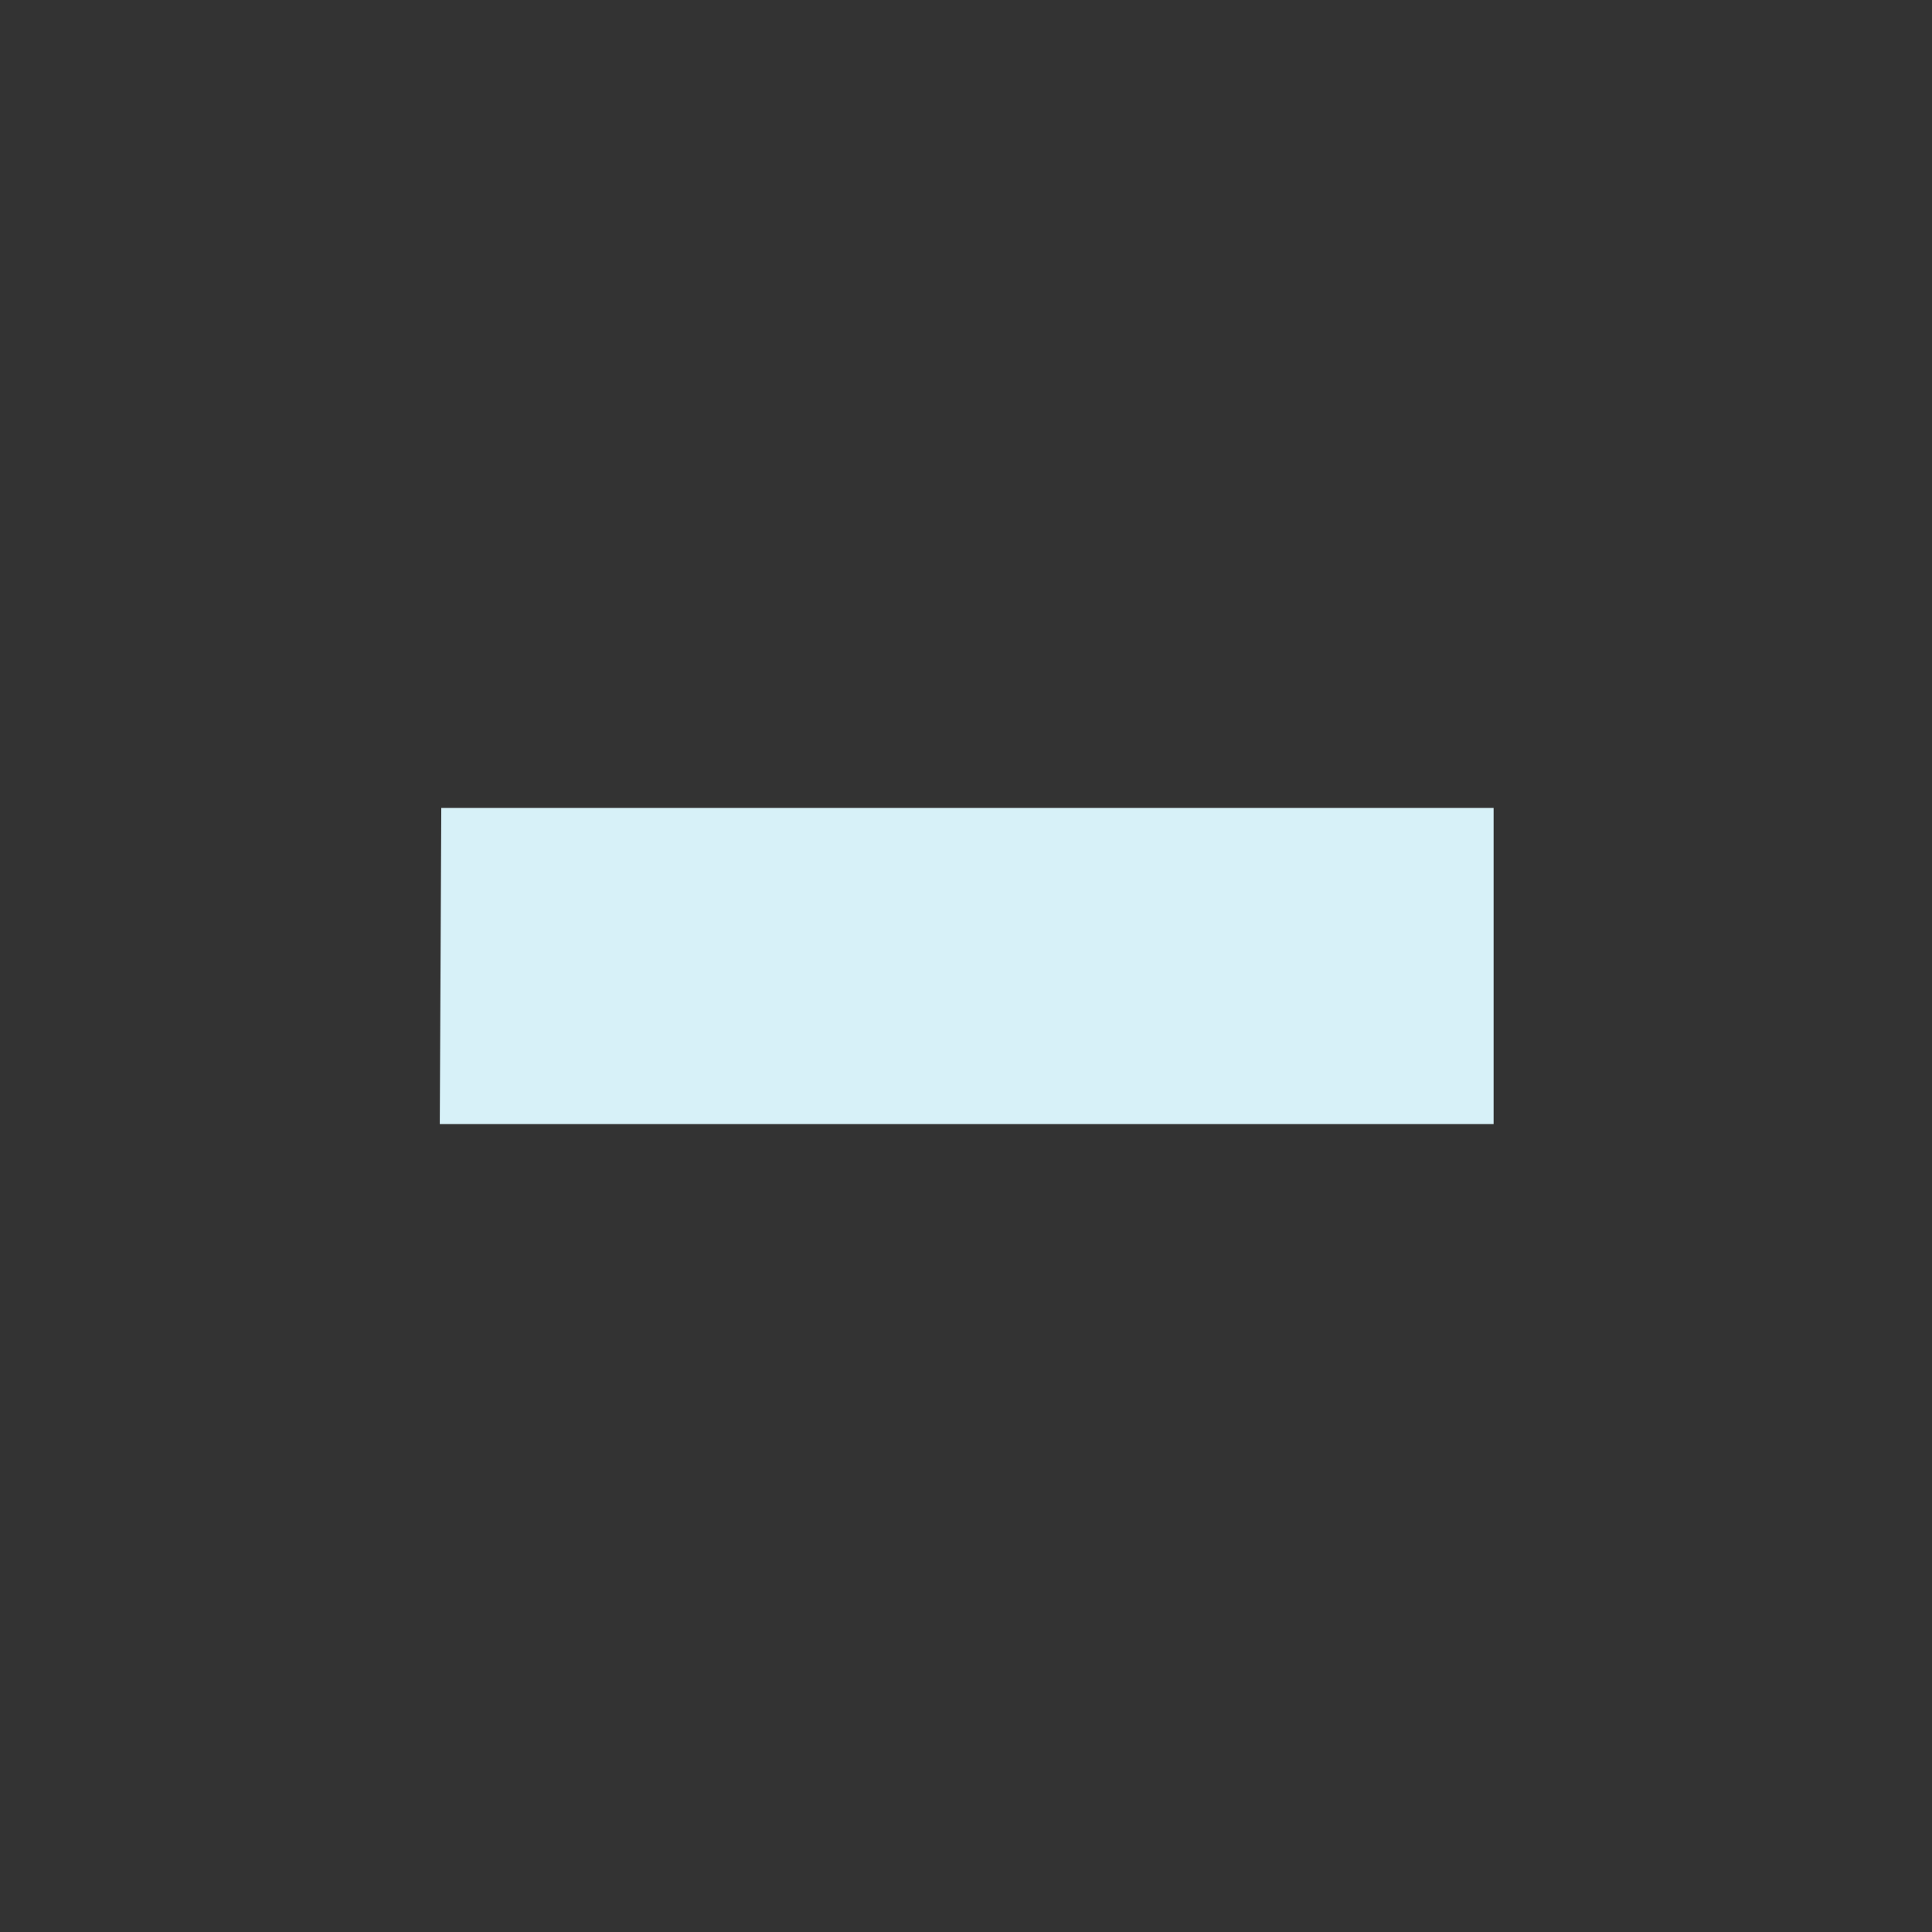 <?xml version="1.0" encoding="UTF-8" standalone="no"?>
<svg
   xmlns:dc="http://purl.org/dc/elements/1.1/"
   xmlns:cc="http://creativecommons.org/ns#"
   xmlns:rdf="http://www.w3.org/1999/02/22-rdf-syntax-ns#"
   xmlns:svg="http://www.w3.org/2000/svg"
   xmlns="http://www.w3.org/2000/svg"
   xmlns:sodipodi="http://sodipodi.sourceforge.net/DTD/sodipodi-0.dtd"
   xmlns:inkscape="http://www.inkscape.org/namespaces/inkscape"
   id="svg4306"
   width="22"
   height="22"
   version="1.1"
   style="enable-background:new"
   sodipodi:docname="keepabove.svg"
   inkscape:version="0.92.4 (5da689c313, 2019-01-14)">
  <rect width="100%" height="100%" fill="#333333" stroke="none"/>
  <defs
     id="defs22" />
  <sodipodi:namedview
     pagecolor="#ffffff"
     bordercolor="#666666"
     borderopacity="1"
     objecttolerance="10"
     gridtolerance="10"
     guidetolerance="10"
     inkscape:pageopacity="0"
     inkscape:pageshadow="2"
     inkscape:window-width="1920"
     inkscape:window-height="1028"
     id="namedview20"
     showgrid="false"
     inkscape:zoom="5.926037"
     inkscape:cx="61.845285"
     inkscape:cy="-7.5682725"
     inkscape:window-x="0"
     inkscape:window-y="0"
     inkscape:window-maximized="1"
     inkscape:current-layer="svg4306"
     inkscape:lockguides="true">
    <inkscape:grid
       type="xygrid"
       id="grid859" />
  </sodipodi:namedview>
  <g
     id="active-center">
    <rect
       id="rect4266"
       width="22"
       height="22"
       x="0"
       y="0"
       style="opacity:0.001;fill:#000000;fill-opacity:1;fill-rule:nonzero;stroke:none;stroke-width:2;stroke-linecap:round;stroke-linejoin:round;stroke-miterlimit:4;stroke-dasharray:none;stroke-opacity:1" />
    <path
       id="path4167"
       d="M 10.795,9.2 H 17.008 v 3.6 H 10.943 5.008 L 5.025,9.2 Z"
       style="opacity:1;fill:#d7f1f8;fill-opacity:1;fill-rule:evenodd;stroke:none;stroke-width:6.69;stroke-linecap:butt;stroke-linejoin:round;stroke-miterlimit:4;stroke-dasharray:none;stroke-opacity:1"
       inkscape:connector-curvature="0"
       sodipodi:nodetypes="ccccccc" />
  </g>
  <g
     id="hover-center">
    <rect
       style="opacity:0.001;fill:#000000;fill-opacity:1;fill-rule:nonzero;stroke:none;stroke-width:2;stroke-linecap:round;stroke-linejoin:round;stroke-miterlimit:4;stroke-dasharray:none;stroke-opacity:1"
       id="rect4208"
       width="22"
       height="22"
       x="23"
       y="0" />
    <path
       style="opacity:1;fill:#aa0000;fill-opacity:1;fill-rule:evenodd;stroke:none;stroke-width:6.775;stroke-linecap:butt;stroke-linejoin:round;stroke-miterlimit:4;stroke-dasharray:none;stroke-opacity:1"
       id="path4171"
       d="M 33.949,9.2 39.974,9.216 39.961,12.8 H 34.13 27.974 l 0.043,-3.58 z"
       inkscape:connector-curvature="0"
       sodipodi:nodetypes="ccccccc" />
  </g>
  <g
     id="pressed-center">
    <rect
       style="opacity:0.001;fill:#000000;fill-opacity:1;fill-rule:nonzero;stroke:none;stroke-width:2;stroke-linecap:round;stroke-linejoin:round;stroke-miterlimit:4;stroke-dasharray:none;stroke-opacity:1"
       id="rect4164"
       width="22"
       height="22"
       x="46"
       y="0" />
    <path
       id="path4173"
       d="M 57.015,9.236 62.969,9.225 V 12.8 L 56.924,12.792 50.969,12.8 50.989,9.2 Z"
       style="opacity:1;fill:#ff0000;fill-opacity:1;fill-rule:evenodd;stroke:none;stroke-width:6.819;stroke-linecap:butt;stroke-linejoin:round;stroke-miterlimit:4;stroke-dasharray:none;stroke-opacity:1"
       inkscape:connector-curvature="0"
       sodipodi:nodetypes="ccccccc" />
  </g>
  <g
     id="inactive-center">
    <rect
       style="opacity:0.001;fill:#000000;fill-opacity:1;fill-rule:nonzero;stroke:none;stroke-width:2;stroke-linecap:round;stroke-linejoin:round;stroke-miterlimit:4;stroke-dasharray:none;stroke-opacity:1"
       id="rect4179"
       width="22"
       height="22"
       x="69"
       y="0" />
    <path
       style="opacity:0.7;fill:#005379;fill-opacity:1;fill-rule:evenodd;stroke:none;stroke-width:6.867;stroke-linecap:butt;stroke-linejoin:round;stroke-miterlimit:4;stroke-dasharray:none;stroke-opacity:1"
       id="path4181"
       d="M 80.142,9.235 85.939,9.255 85.956,12.8 H 79.956 73.956 l 0.017,-3.6 z"
       inkscape:connector-curvature="0"
       sodipodi:nodetypes="ccccccc" />
  </g>
  <g
     id="deactivated-center">
    <rect
       style="opacity:0.001;fill:#000000;fill-opacity:1;fill-rule:nonzero;stroke:none;stroke-width:2;stroke-linecap:round;stroke-linejoin:round;stroke-miterlimit:4;stroke-dasharray:none;stroke-opacity:1"
       id="rect4183"
       width="22"
       height="22"
       x="92"
       y="0" />
    <path
       style="opacity:0.7;fill:#005379;fill-opacity:1;fill-rule:evenodd;stroke:none;stroke-width:6.71;stroke-linecap:butt;stroke-linejoin:round;stroke-miterlimit:4;stroke-dasharray:none;stroke-opacity:1"
       id="path4185"
       d="m 103.1,9.227 6,-0.006 V 12.8 h -6 -6 L 97.1,9.2 Z"
       inkscape:connector-curvature="0"
       sodipodi:nodetypes="ccccccc" />
  </g>
</svg>
